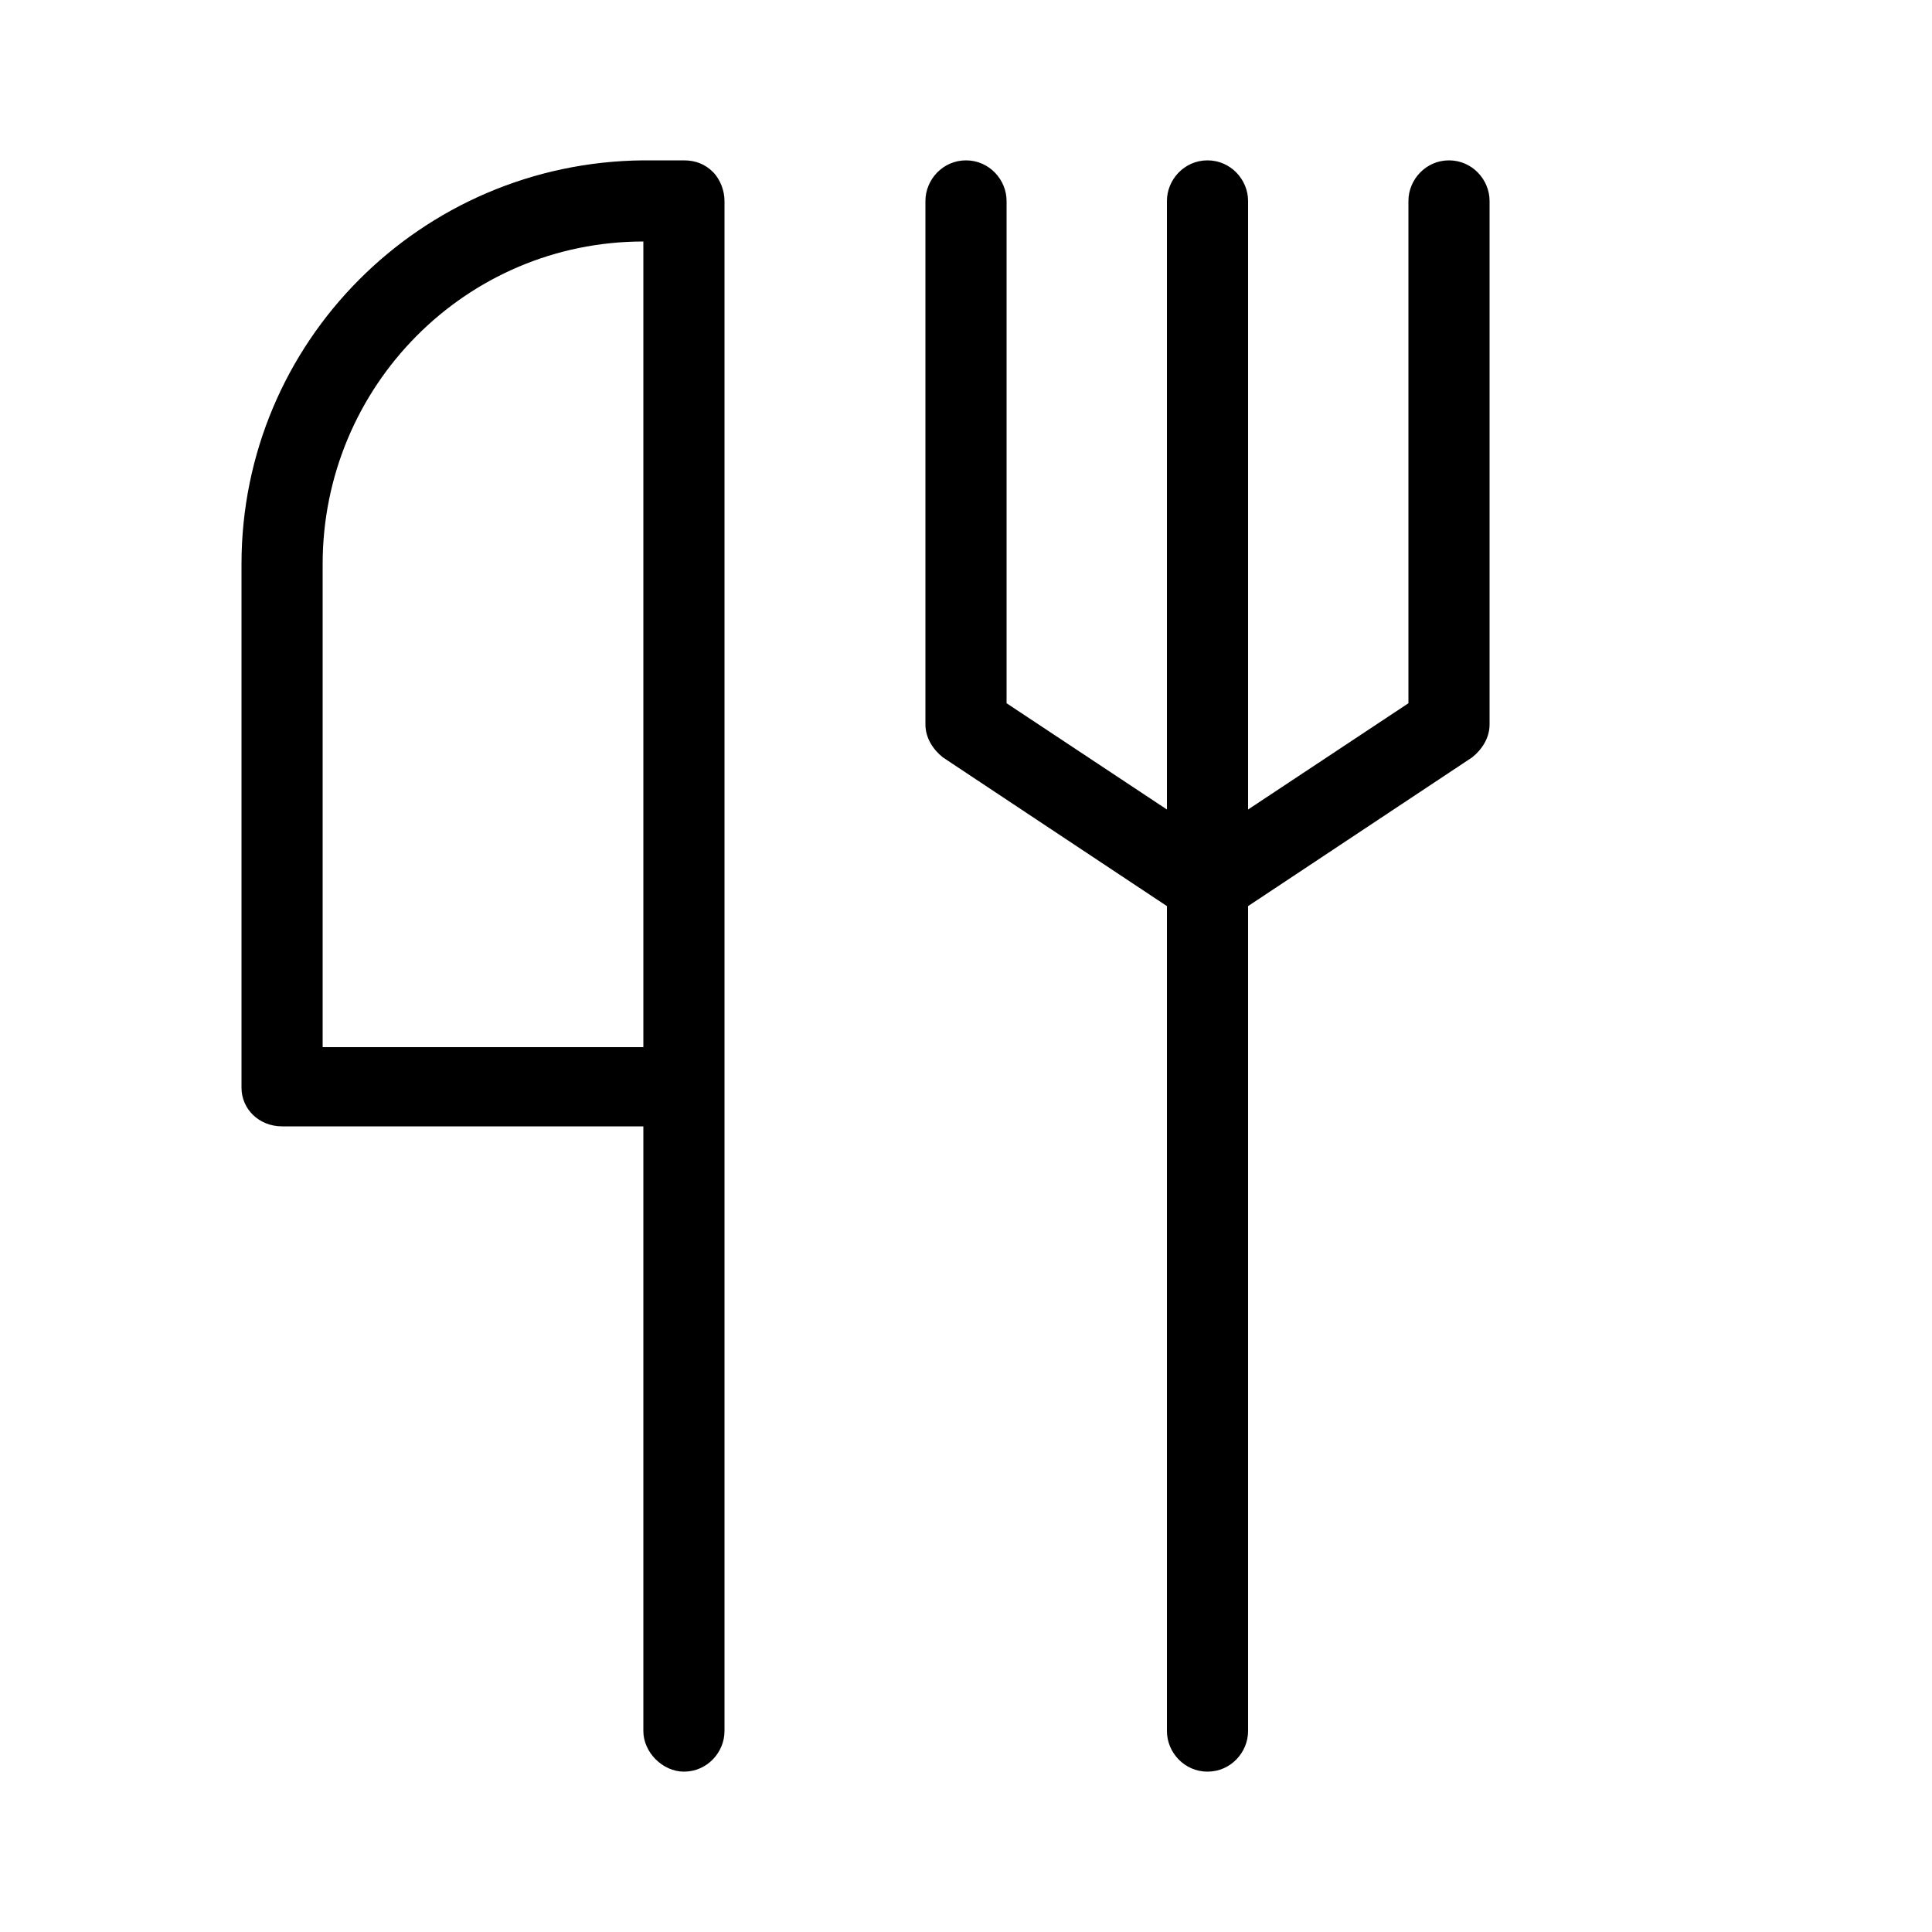 <svg xmlns="http://www.w3.org/2000/svg" width="24" height="24" viewBox="0 0 24 24">
<path d="M18 1.992c-0.288 0-0.504 0.24-0.504 0.504v6.24l-1.992 1.32v-7.56c0-0.264-0.216-0.504-0.504-0.504s-0.504 0.24-0.504 0.504v7.56l-1.992-1.32v-6.24c0-0.264-0.216-0.504-0.504-0.504s-0.504 0.24-0.504 0.504v6.504c0 0.168 0.096 0.312 0.216 0.408l2.784 1.848v10.248c0 0 0 0 0 0 0 0.264 0.216 0.504 0.504 0.504 0 0 0 0 0 0 0.288 0 0.504-0.24 0.504-0.504v-10.248l2.784-1.848c0.12-0.096 0.216-0.24 0.216-0.408v-6.504c0-0.264-0.216-0.504-0.504-0.504zM8.496 1.992h-0.504c-2.76 0.024-4.992 2.256-4.992 5.016v6.48c0 0.024 0 0.024 0 0.024 0 0.264 0.216 0.48 0.504 0.48h4.488v7.512c0 0 0 0 0 0 0 0.264 0.24 0.504 0.504 0.504 0 0 0 0 0 0 0.288 0 0.504-0.24 0.504-0.504v-19.008c0-0.12-0.048-0.264-0.144-0.36s-0.216-0.144-0.36-0.144zM4.008 13.008v-6c0-2.208 1.776-4.008 3.984-4.008v10.008h-3.984z"></path>
</svg>
